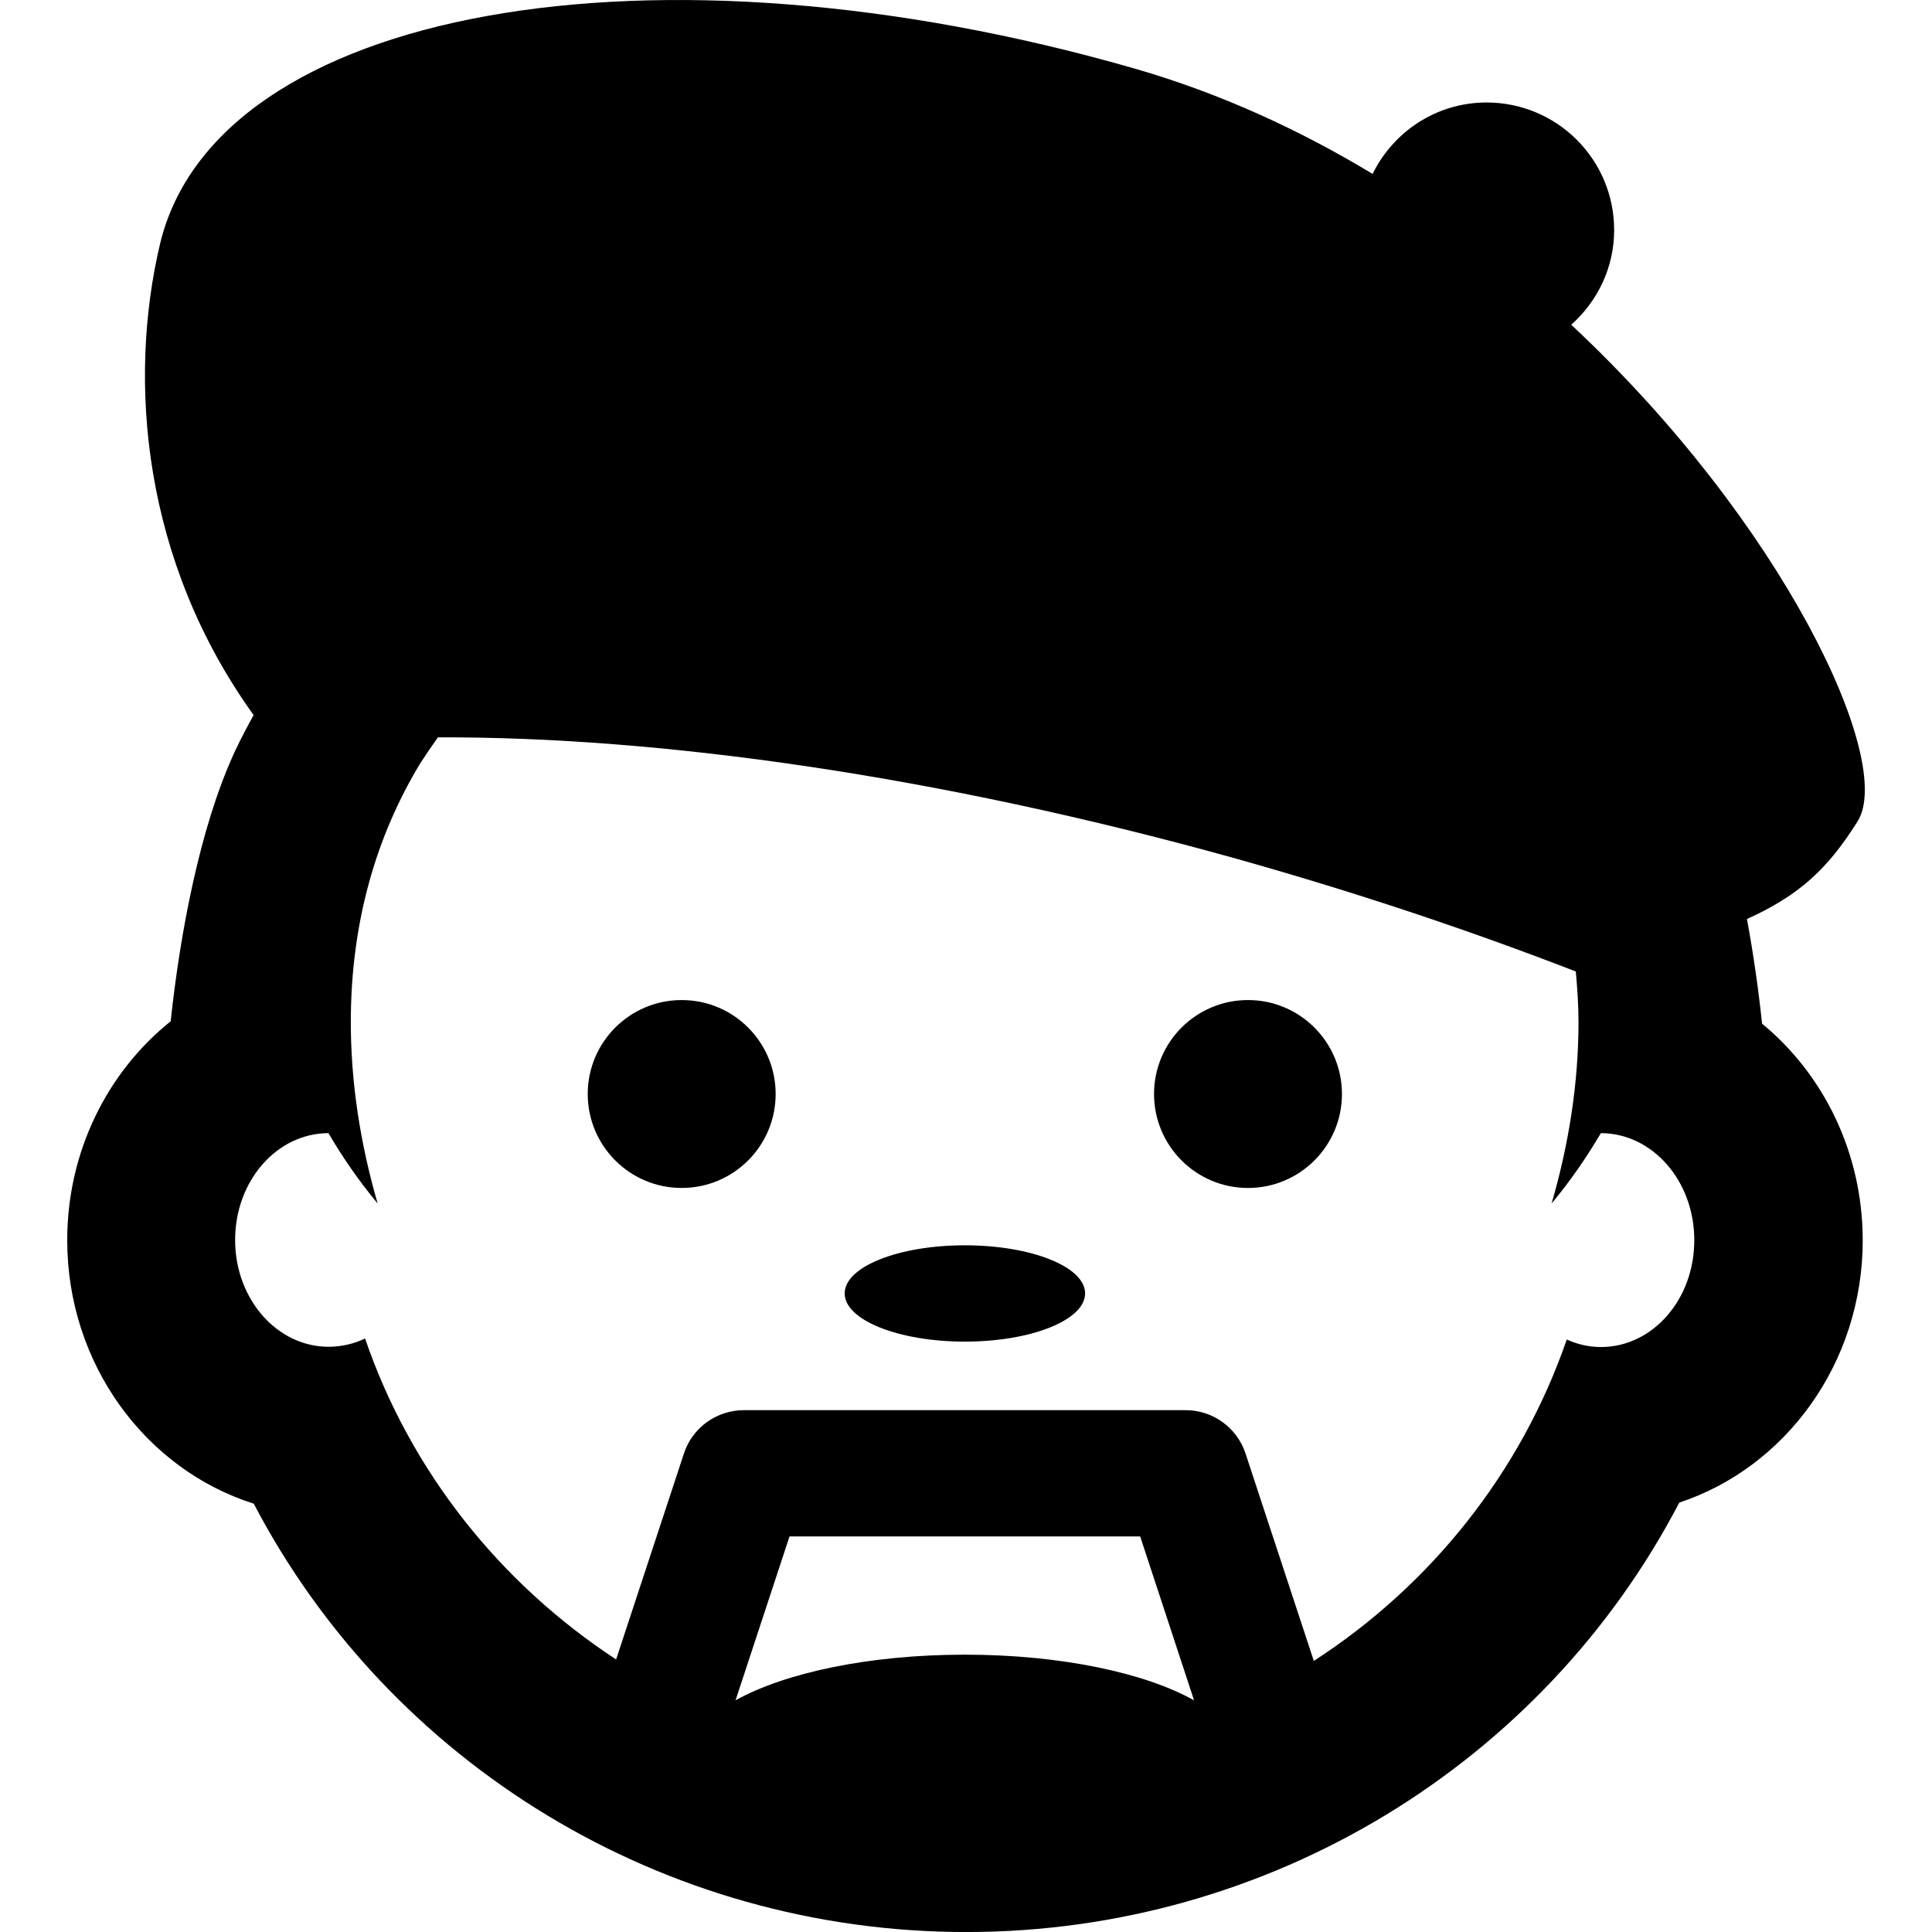 <?xml version="1.0" encoding="iso-8859-1"?>
<!-- Generator: Adobe Illustrator 16.0.0, SVG Export Plug-In . SVG Version: 6.00 Build 0)  -->
<!DOCTYPE svg PUBLIC "-//W3C//DTD SVG 1.1//EN" "http://www.w3.org/Graphics/SVG/1.1/DTD/svg11.dtd">
<svg version="1.1" id="Capa_1" xmlns="http://www.w3.org/2000/svg" xmlns:xlink="http://www.w3.org/1999/xlink" x="0px" y="0px"
	 width="45.958px" height="45.958px" viewBox="0 0 45.958 45.958" style="enable-background:new 0 0 45.958 45.958;"
	 xml:space="preserve">
<g>
	<g>
		<path d="M22.951,29.623c-1.579,0-2.858,0.51-2.858,1.145c0,0.633,1.279,1.146,2.858,1.146c1.58,0,2.861-0.513,2.861-1.146
			C25.812,30.132,24.531,29.623,22.951,29.623z"/>
		<circle cx="16.216" cy="26.024" r="2.235"/>
		<circle cx="29.687" cy="26.024" r="2.235"/>
		<path d="M41.916,24.351c-0.084-0.793-0.203-1.642-0.36-2.489c1.241-0.563,1.92-1.188,2.633-2.326
			c0.892-1.423-1.75-7.083-6.813-11.811c0.623-0.556,1.021-1.354,1.021-2.254c0-1.676-1.357-3.033-3.035-3.033
			c-1.193,0-2.217,0.695-2.711,1.699c-1.732-1.047-3.625-1.918-5.654-2.504C15.513-1.673,5.13,0.201,3.804,5.814
			C3.038,9.062,3.39,13.337,6.033,17.01c-0.29,0.521-0.447,0.865-0.479,0.938c-0.799,1.756-1.269,4.243-1.494,6.346
			c-1.494,1.195-2.461,3.086-2.461,5.208c0,2.953,1.873,5.456,4.437,6.267c3.241,6.192,9.738,10.19,16.949,10.19
			c7.216,0,13.724-4.01,16.962-10.216c2.525-0.833,4.363-3.316,4.363-6.241C44.308,27.413,43.373,25.55,41.916,24.351z
			 M22.951,39.361c-2.282,0-4.288,0.434-5.454,1.086l1.284-3.899h8.341l1.282,3.899C27.24,39.794,25.234,39.361,22.951,39.361z
			 M38.083,32.043c-0.287,0-0.562-0.064-0.813-0.18c-1.09,3.164-3.233,5.844-6.017,7.647l-1.625-4.935
			c-0.202-0.614-0.776-1.03-1.424-1.03h-10.51c-0.647,0-1.224,0.416-1.425,1.031l-1.613,4.899c-2.762-1.81-4.891-4.479-5.972-7.635
			c-0.267,0.127-0.56,0.197-0.867,0.197c-1.231,0-2.224-1.138-2.224-2.54c0-1.403,0.988-2.539,2.22-2.542
			c0.34,0.582,0.729,1.143,1.171,1.674c-0.412-1.416-0.639-2.871-0.639-4.316c0-2.364,0.603-4.422,1.65-6.152
			c0.125-0.194,0.264-0.399,0.422-0.621c5.307-0.019,11.912,0.919,18.917,2.866c2.865,0.802,5.6,1.715,8.151,2.704
			c0.035,0.395,0.064,0.791,0.064,1.203c0,1.445-0.228,2.9-0.64,4.316c0.441-0.531,0.83-1.092,1.172-1.674
			c1.23,0.003,2.222,1.139,2.222,2.542C40.308,30.904,39.316,32.043,38.083,32.043z"/>
	</g>
</g>
<g>
</g>
<g>
</g>
<g>
</g>
<g>
</g>
<g>
</g>
<g>
</g>
<g>
</g>
<g>
</g>
<g>
</g>
<g>
</g>
<g>
</g>
<g>
</g>
<g>
</g>
<g>
</g>
<g>
</g>
</svg>
